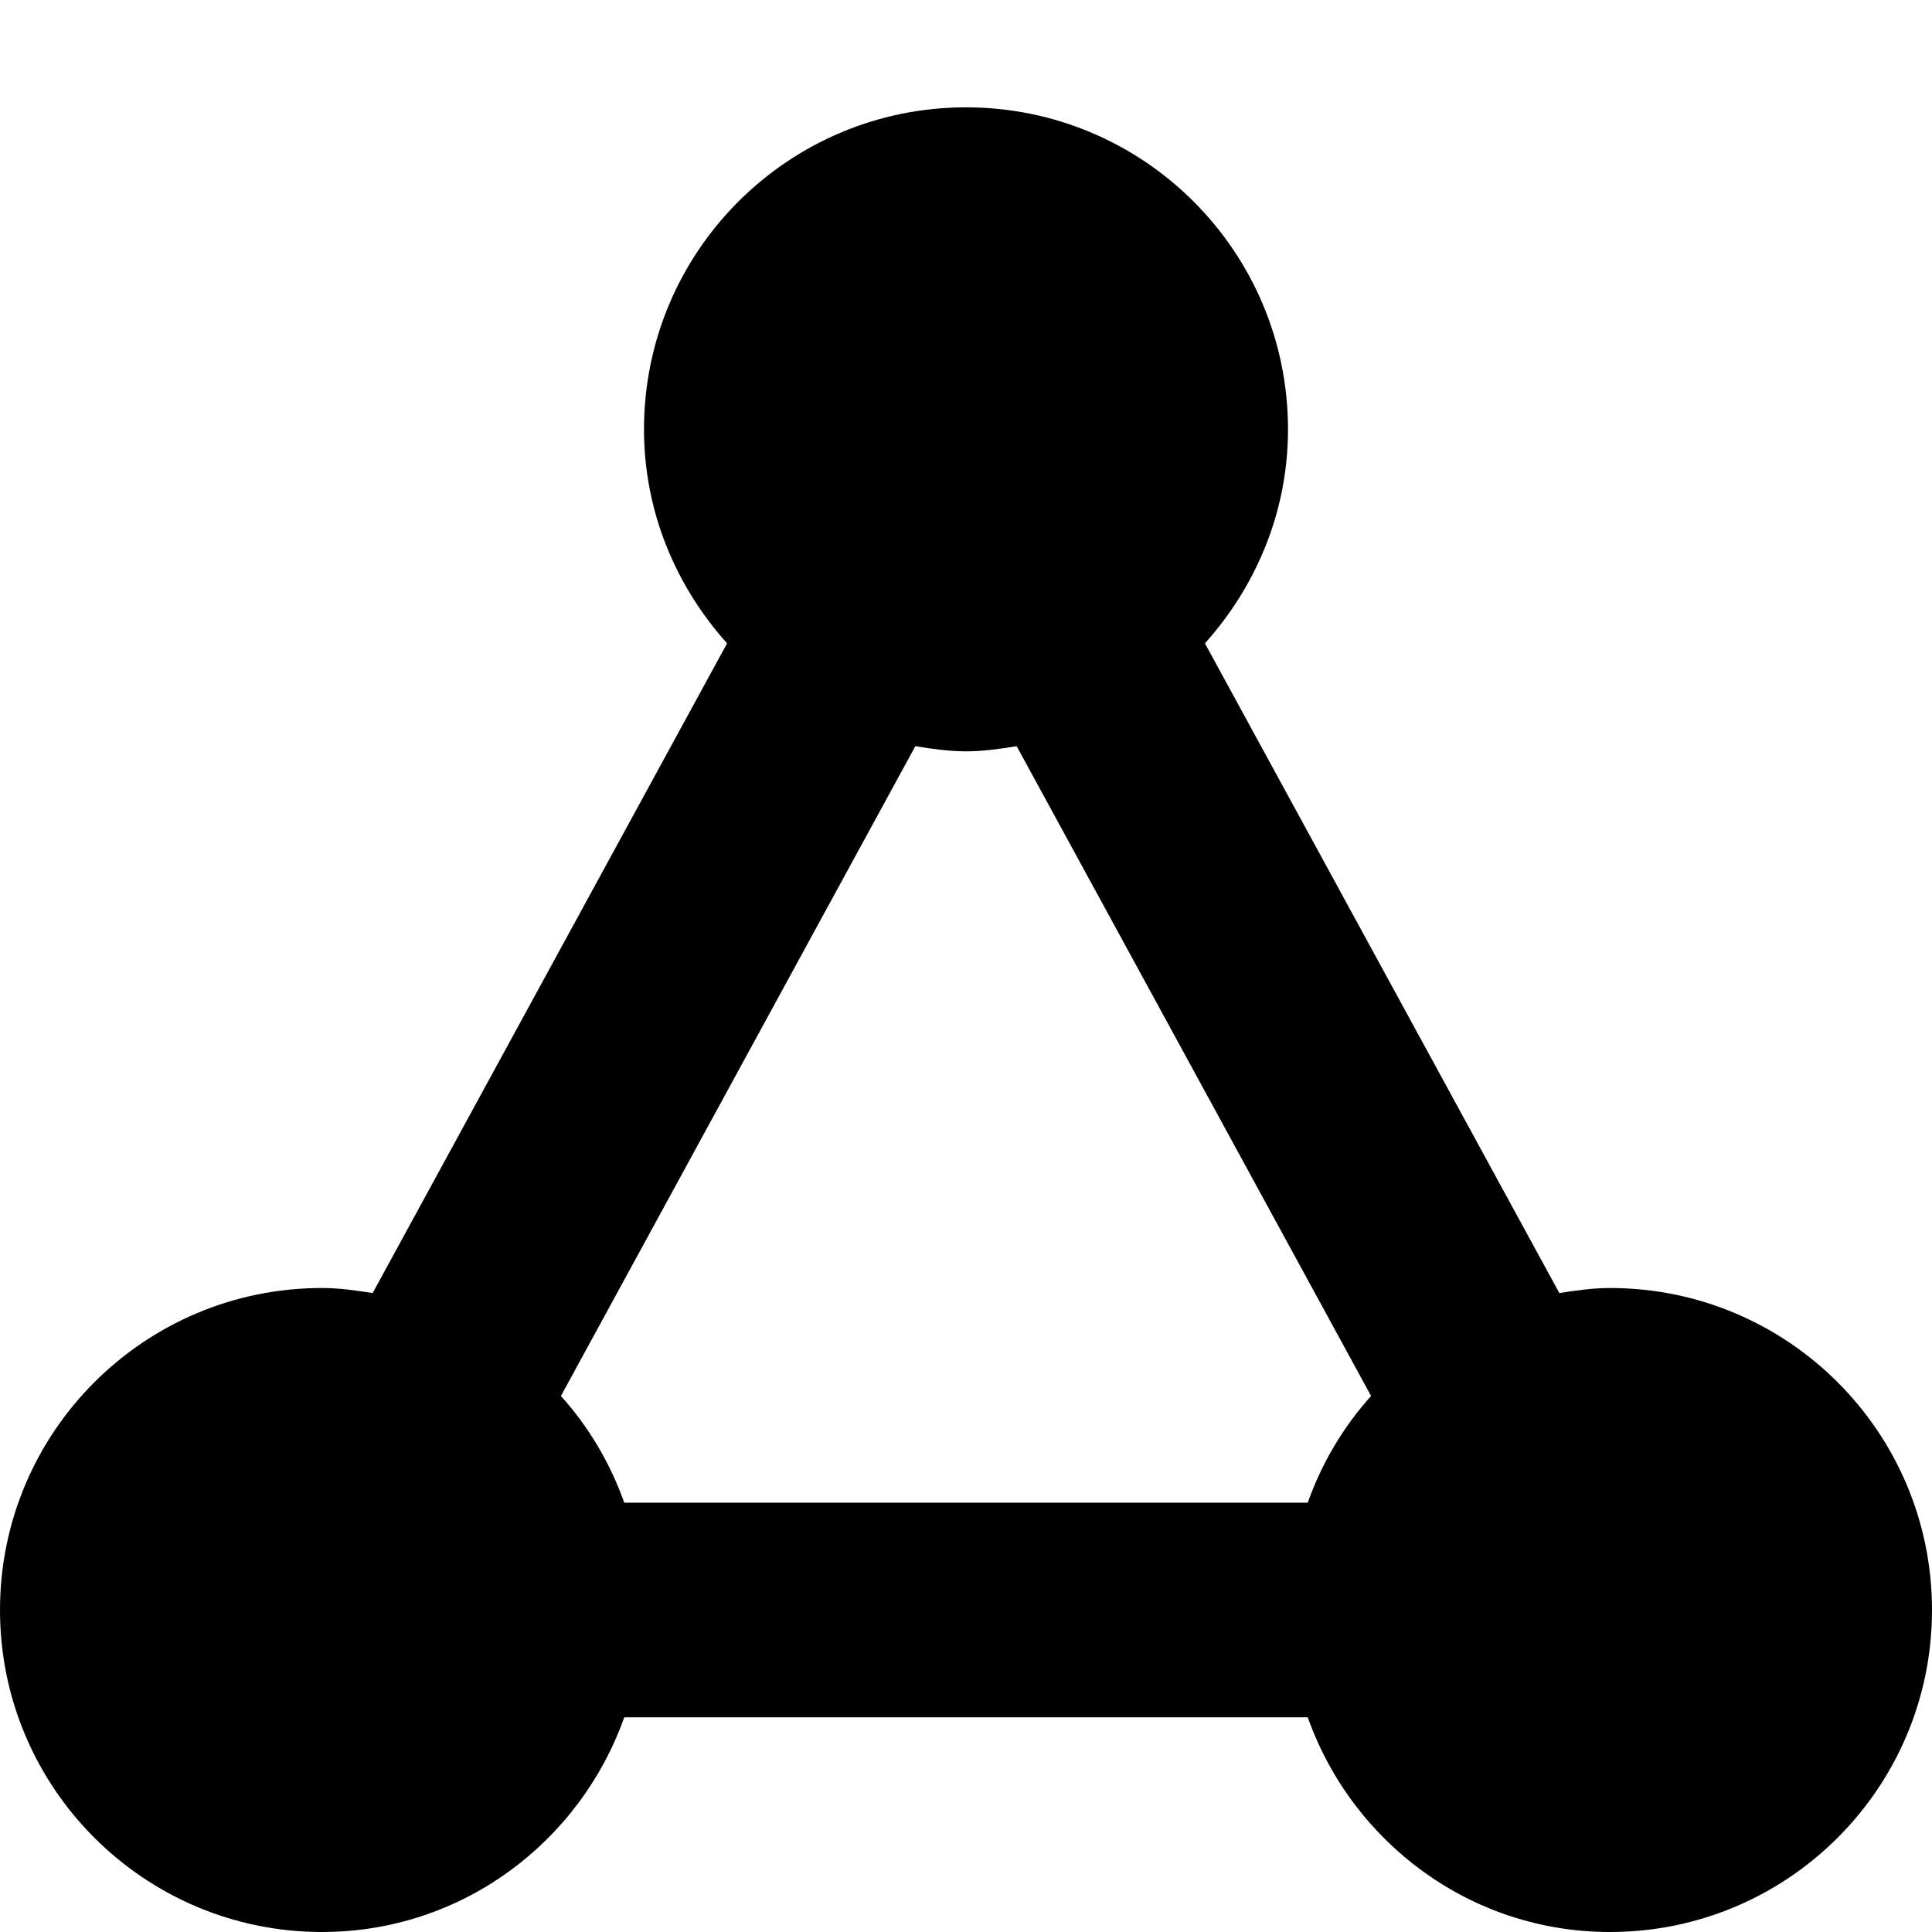 <svg xmlns="http://www.w3.org/2000/svg" viewBox="0 0 18 18">
    <path d="M15 12c-.162 0-.317.023-.472.047l-3.302-6.053c.476-.531.774-1.225.774-1.994 0-1.657-1.343-3-3-3s-3 1.343-3 3c0 .769.298 1.463.774 1.994l-3.302 6.053c-.155-.024-.31-.047-.472-.047-1.657 0-3 1.343-3 3s1.343 3 3 3c1.304 0 2.403-.838 2.816-2h6.368c.413 1.162 1.512 2 2.816 2 1.657 0 3-1.343 3-3s-1.343-3-3-3zm-9.774 1.006l3.302-6.054c.155.025.31.048.472.048.162 0 .317-.023.472-.048l3.302 6.054c-.258.287-.458.622-.59.994h-6.368c-.132-.372-.332-.707-.59-.994z"></path>
</svg>
